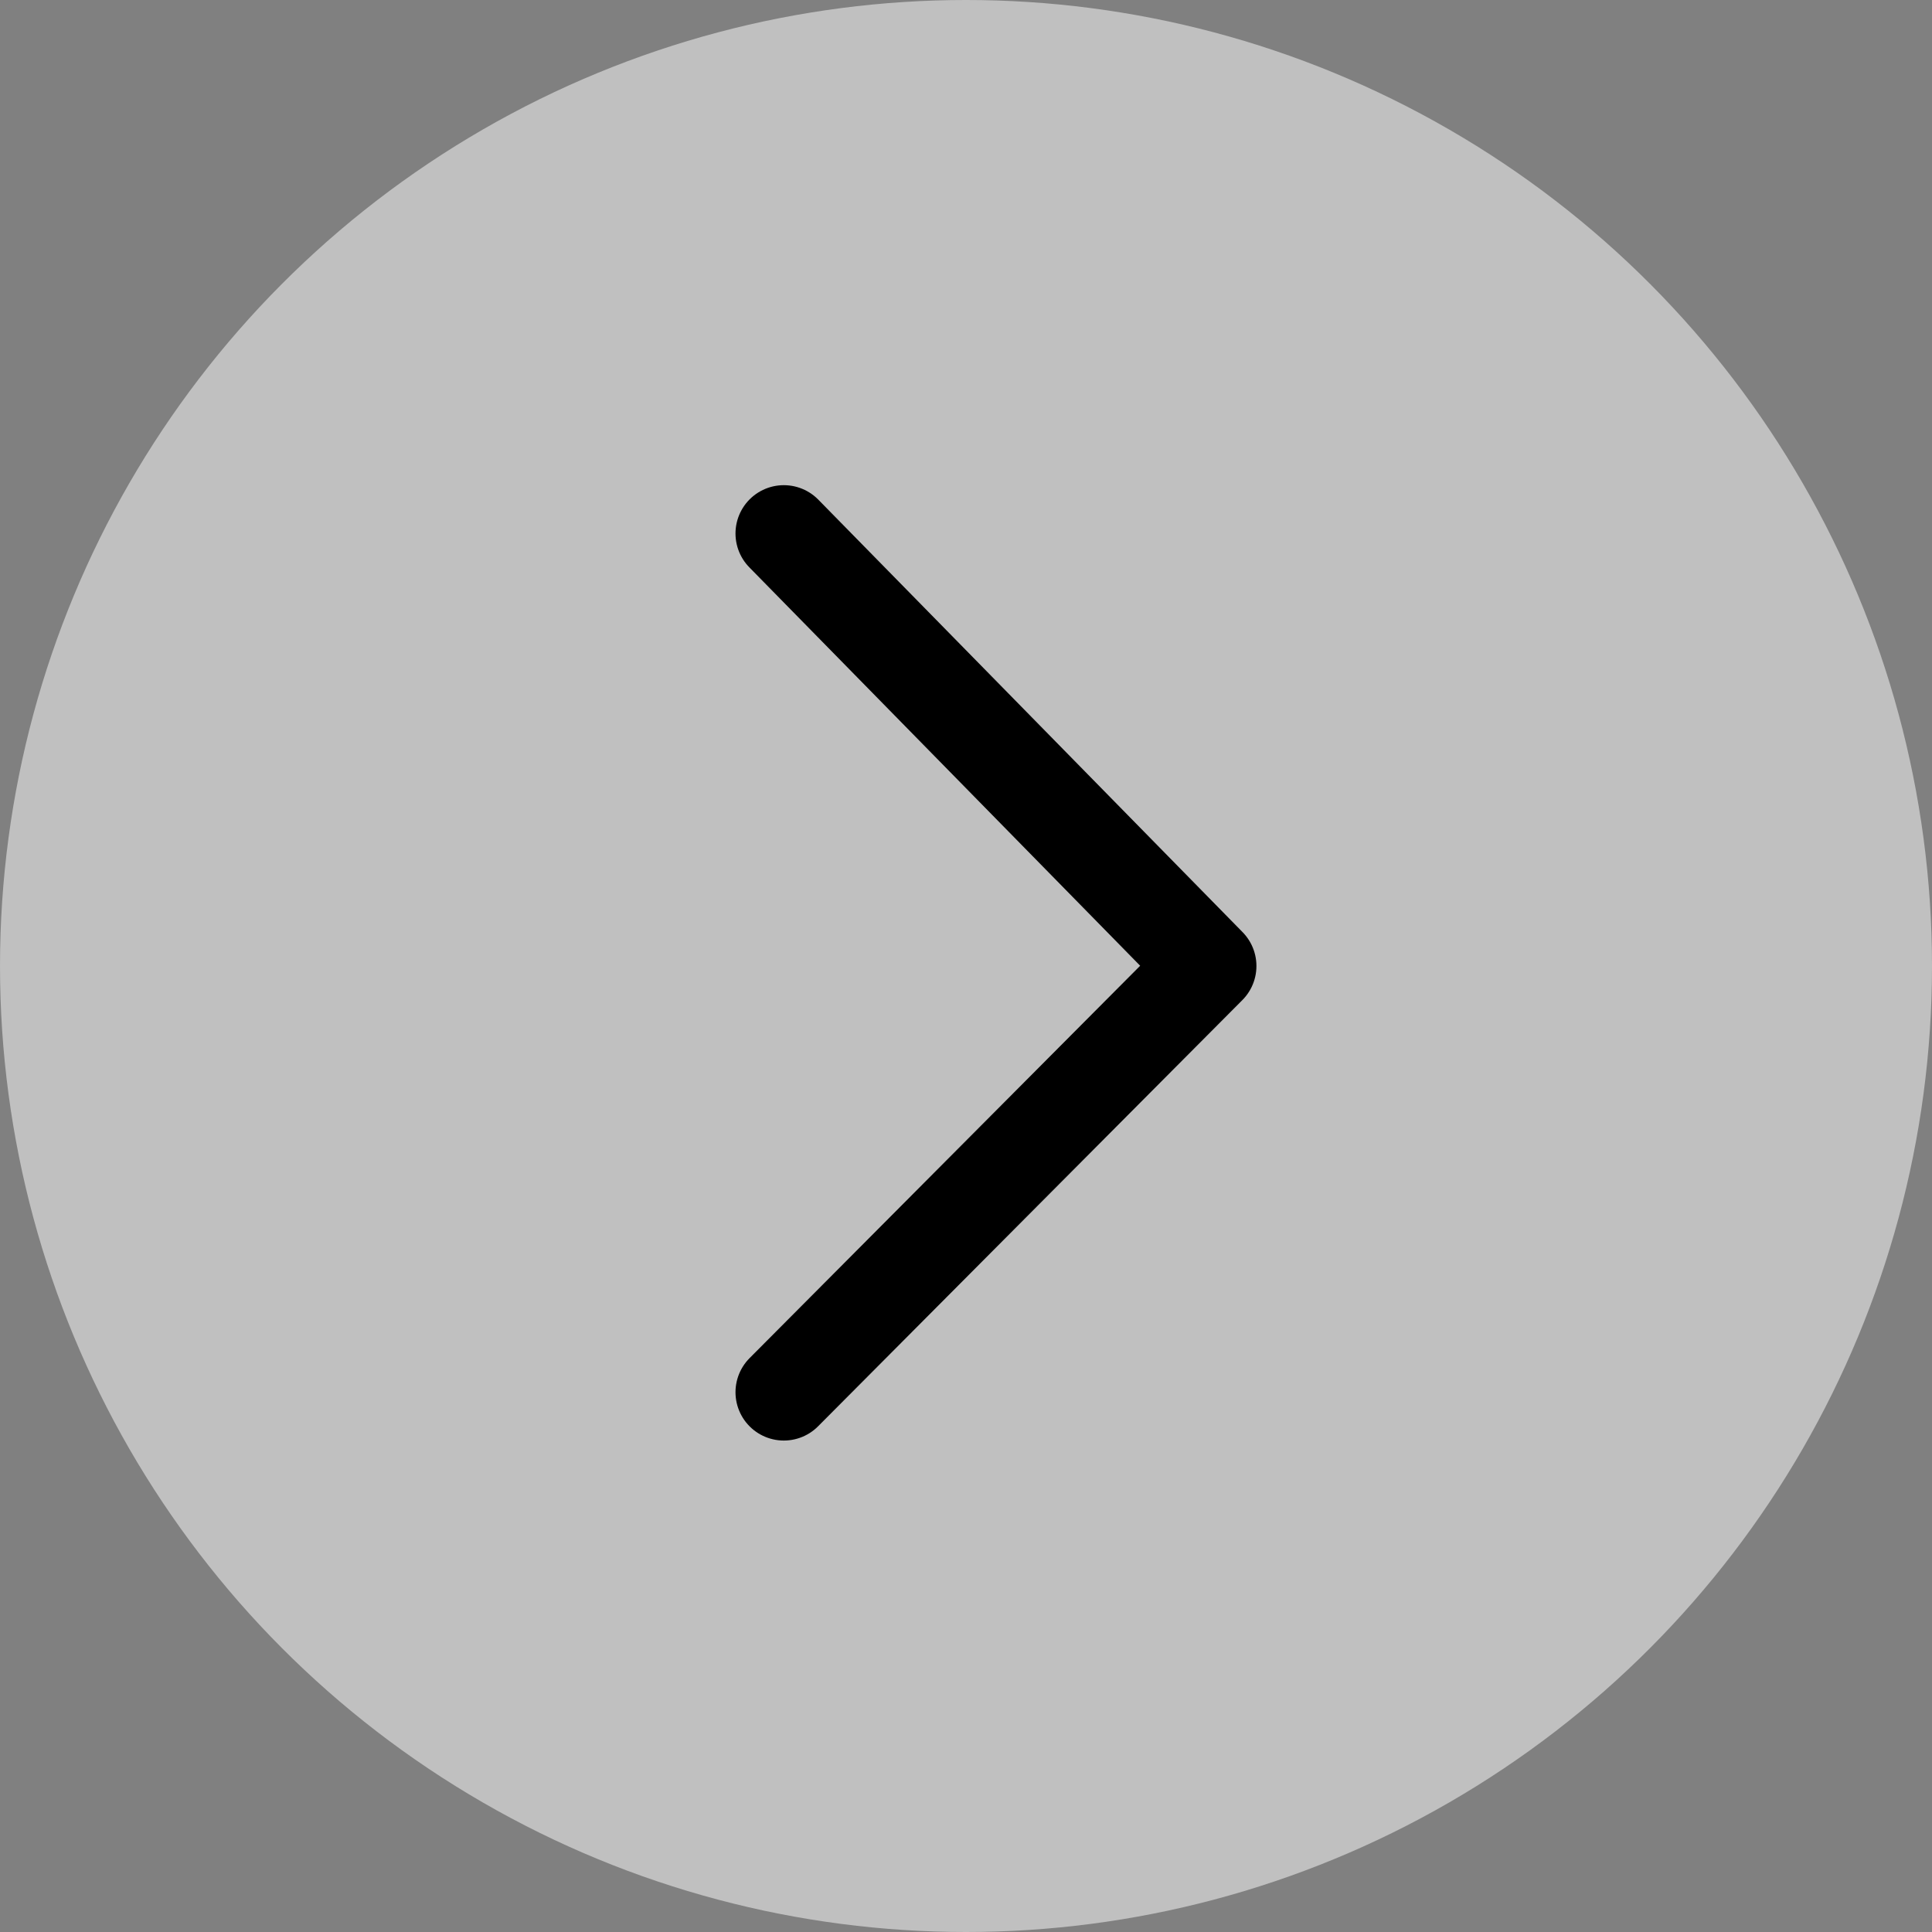 <?xml version="1.0" encoding="UTF-8"?>
<svg id="Layer_2" data-name="Layer 2" xmlns="http://www.w3.org/2000/svg" viewBox="0 0 39.98 39.98">
  <rect x="0" y="0" width="39.98" height="39.98" fill="#808080" stroke="none"/>
  <defs>
    <style>
      .cls-1 {
        fill: none;
        stroke: #000;
        stroke-linecap: round;
        stroke-linejoin: round;
        stroke-width: 2px;
      }

      .cls-2 {
        fill: #fff;
        opacity: .5;
        stroke-width: 0px;
      }
    </style>
  </defs>
  <g id="Layer_1-2" data-name="Layer 1">
    <g>
      <circle class="cls-2" cx="19.99" cy="19.99" r="19.99"/>
      <polyline class="cls-1" points="16.22 11.04 25 19.99 16.22 28.81"/>
    </g>
  </g>
</svg>